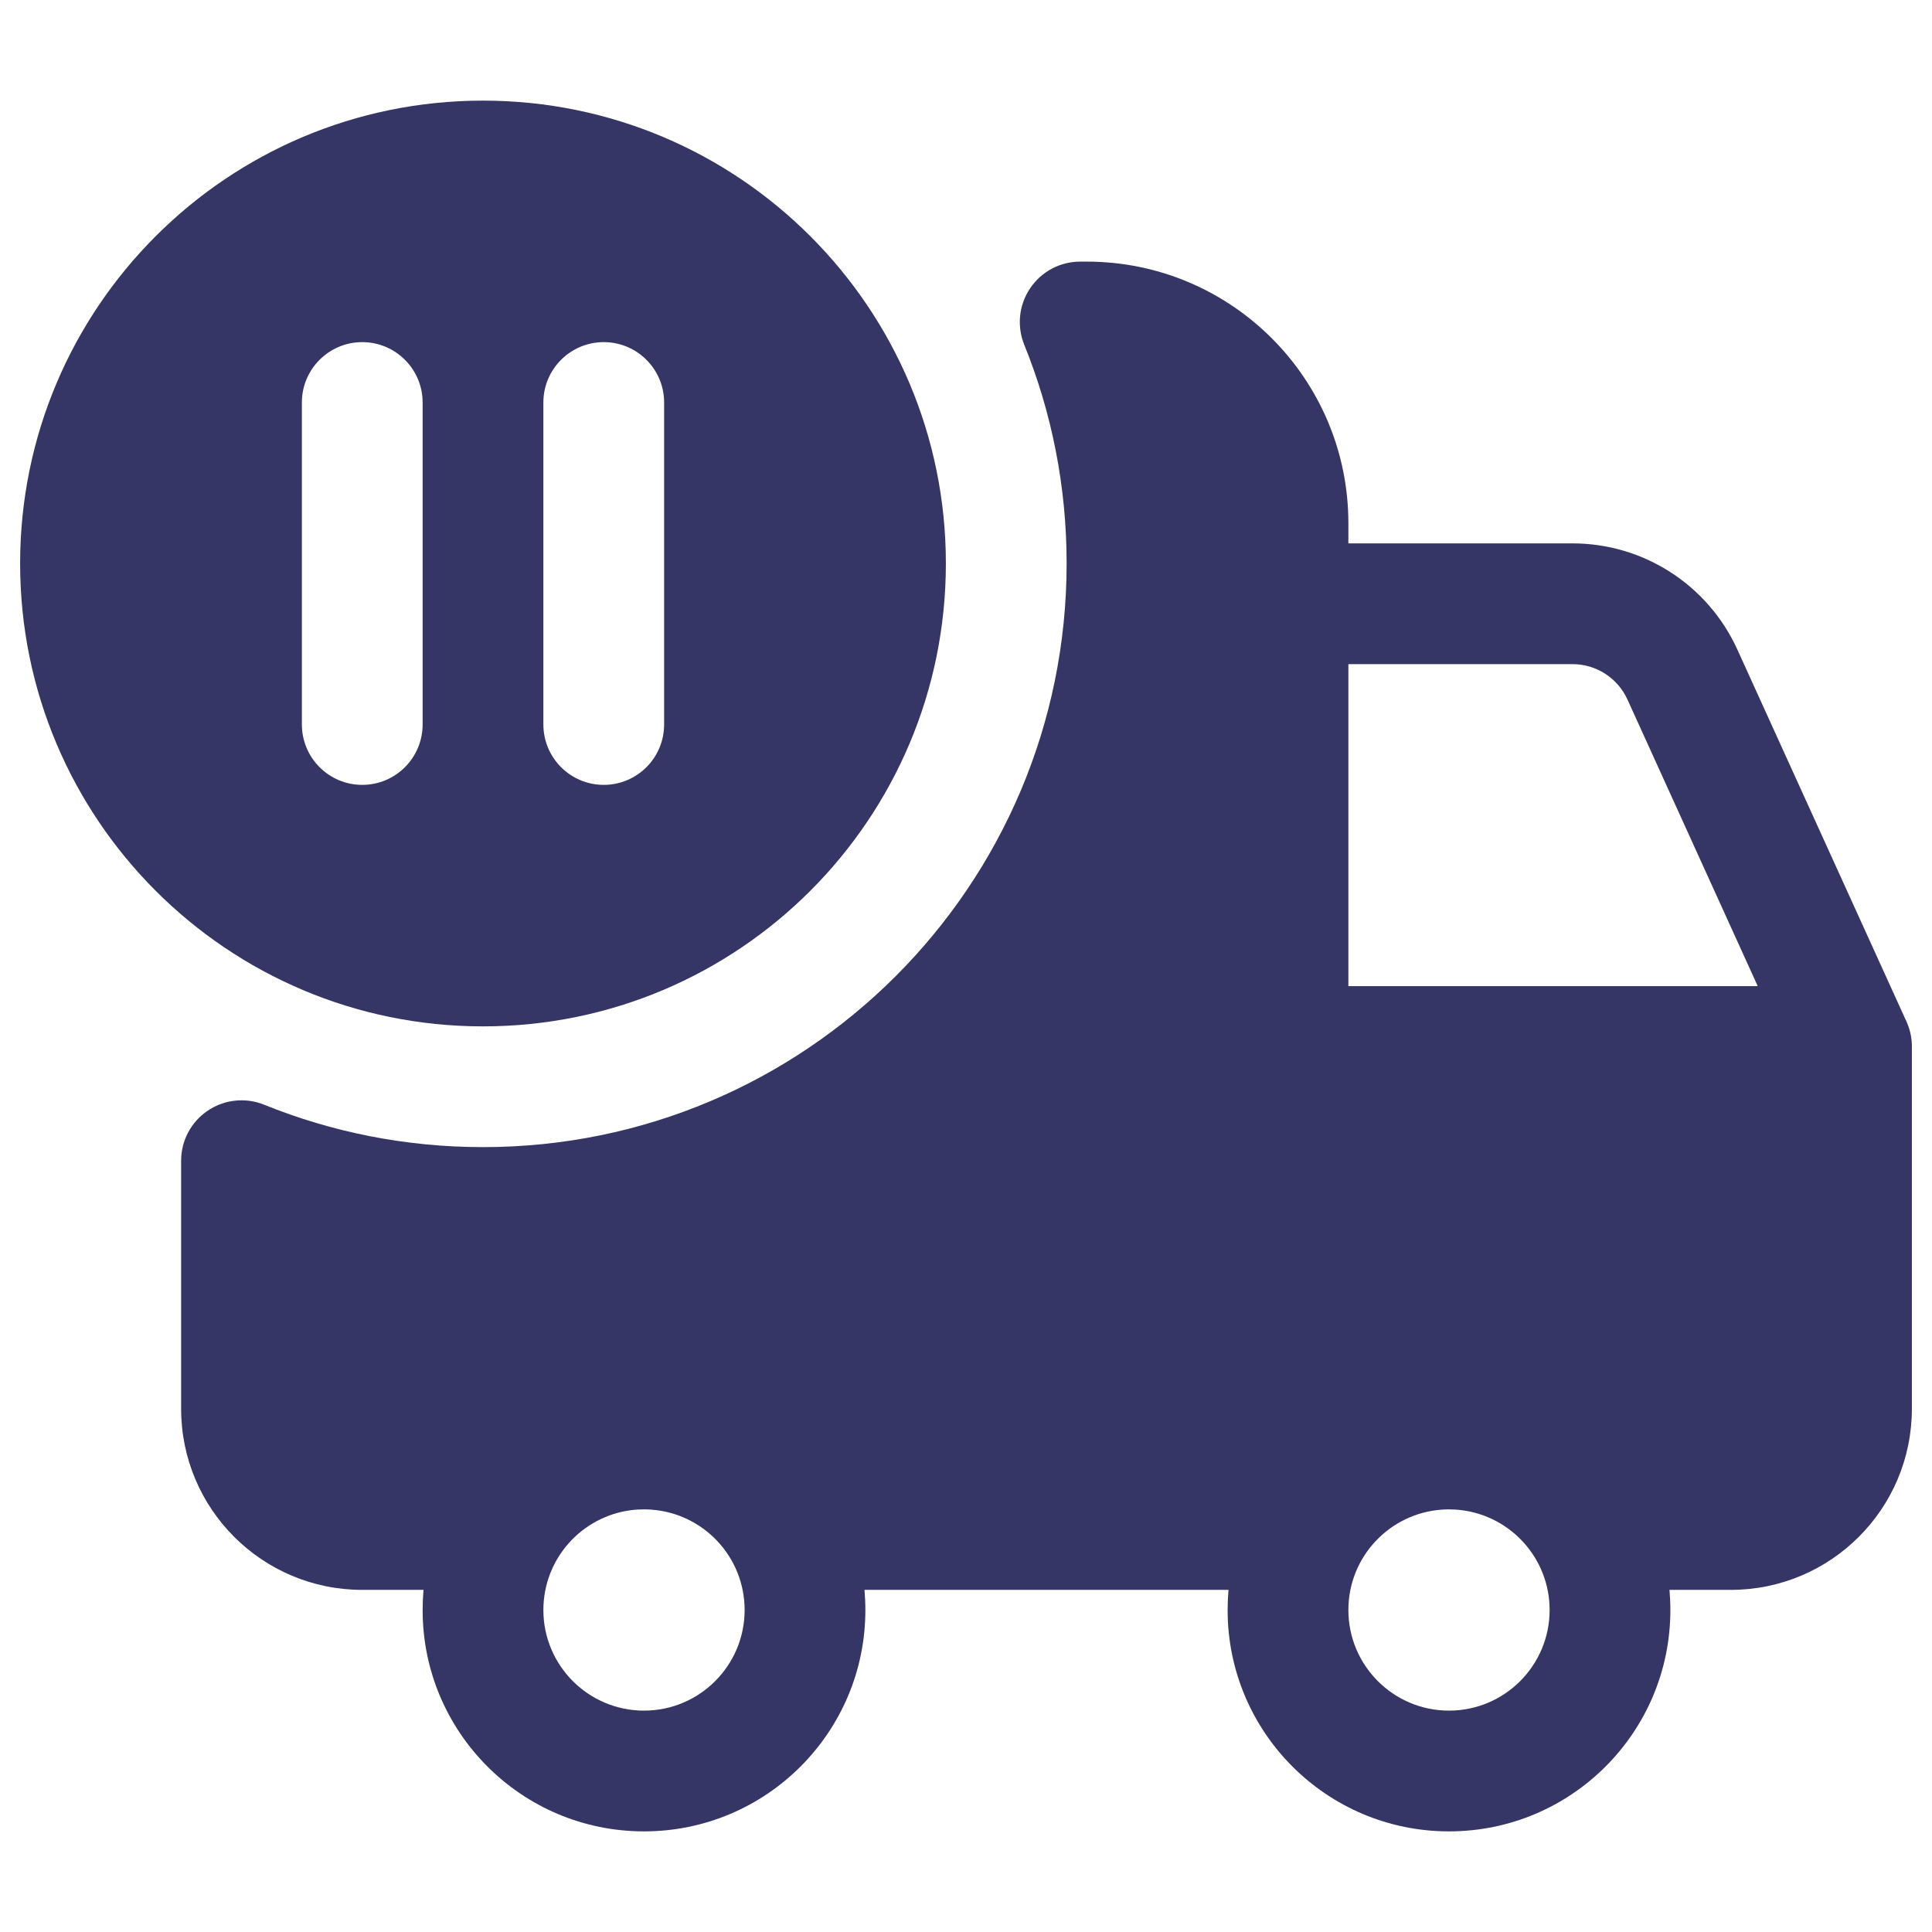 <svg width="24" height="24" viewBox="0 0 24 24" fill="none" xmlns="http://www.w3.org/2000/svg">
<path fill-rule="evenodd" clip-rule="evenodd" d="M6 1.25C2.824 1.25 0.25 3.824 0.25 7C0.25 10.176 2.824 12.75 6 12.75C9.176 12.75 11.75 10.176 11.75 7C11.75 3.824 9.176 1.25 6 1.25ZM5.25 5C5.25 4.586 4.914 4.25 4.5 4.25C4.086 4.25 3.75 4.586 3.75 5V9C3.75 9.414 4.086 9.75 4.5 9.75C4.914 9.75 5.25 9.414 5.25 9V5ZM8.25 5C8.25 4.586 7.914 4.25 7.5 4.25C7.086 4.25 6.75 4.586 6.75 5V9C6.75 9.414 7.086 9.75 7.5 9.75C7.914 9.75 8.25 9.414 8.25 9V5Z" fill="#353566"/>
<path fill-rule="evenodd" clip-rule="evenodd" d="M13.418 3.25C13.169 3.25 12.936 3.374 12.797 3.581C12.657 3.788 12.63 4.05 12.723 4.281C13.063 5.12 13.25 6.037 13.25 7C13.25 11.004 10.004 14.25 6 14.25C5.037 14.25 4.12 14.063 3.281 13.723C3.05 13.63 2.788 13.657 2.581 13.797C2.374 13.936 2.25 14.169 2.25 14.418V17.5C2.25 18.743 3.257 19.75 4.5 19.75H5.261C5.254 19.832 5.25 19.916 5.25 20C5.25 21.519 6.481 22.75 8 22.75C9.519 22.75 10.75 21.519 10.75 20C10.75 19.916 10.746 19.832 10.739 19.75H15.261C15.254 19.832 15.25 19.916 15.25 20C15.25 21.519 16.481 22.75 18 22.75C19.519 22.75 20.75 21.519 20.75 20C20.75 19.916 20.746 19.832 20.739 19.75H21.5C22.743 19.75 23.75 18.743 23.75 17.5V13.002L23.75 12.984C23.748 12.874 23.721 12.769 23.676 12.675L21.582 8.069C21.217 7.266 20.416 6.75 19.534 6.75H16.75V6.5C16.75 4.705 15.295 3.25 13.5 3.25H13.418ZM6.75 20C6.75 19.364 7.224 18.84 7.838 18.76C7.891 18.753 7.945 18.75 8 18.75C8.029 18.75 8.057 18.751 8.086 18.753C8.736 18.797 9.25 19.338 9.25 20C9.25 20.69 8.69 21.25 8 21.25C7.31 21.25 6.75 20.69 6.75 20ZM18.157 18.76C18.106 18.753 18.053 18.75 18 18.75C17.971 18.75 17.942 18.751 17.914 18.753C17.264 18.797 16.75 19.338 16.75 20C16.75 20.69 17.31 21.25 18 21.25C18.69 21.25 19.25 20.69 19.25 20C19.25 19.363 18.773 18.837 18.157 18.76ZM21.835 12.25H16.75V8.25H19.534C19.828 8.25 20.095 8.422 20.217 8.69L21.835 12.25Z" fill="#353566"/>
</svg>
